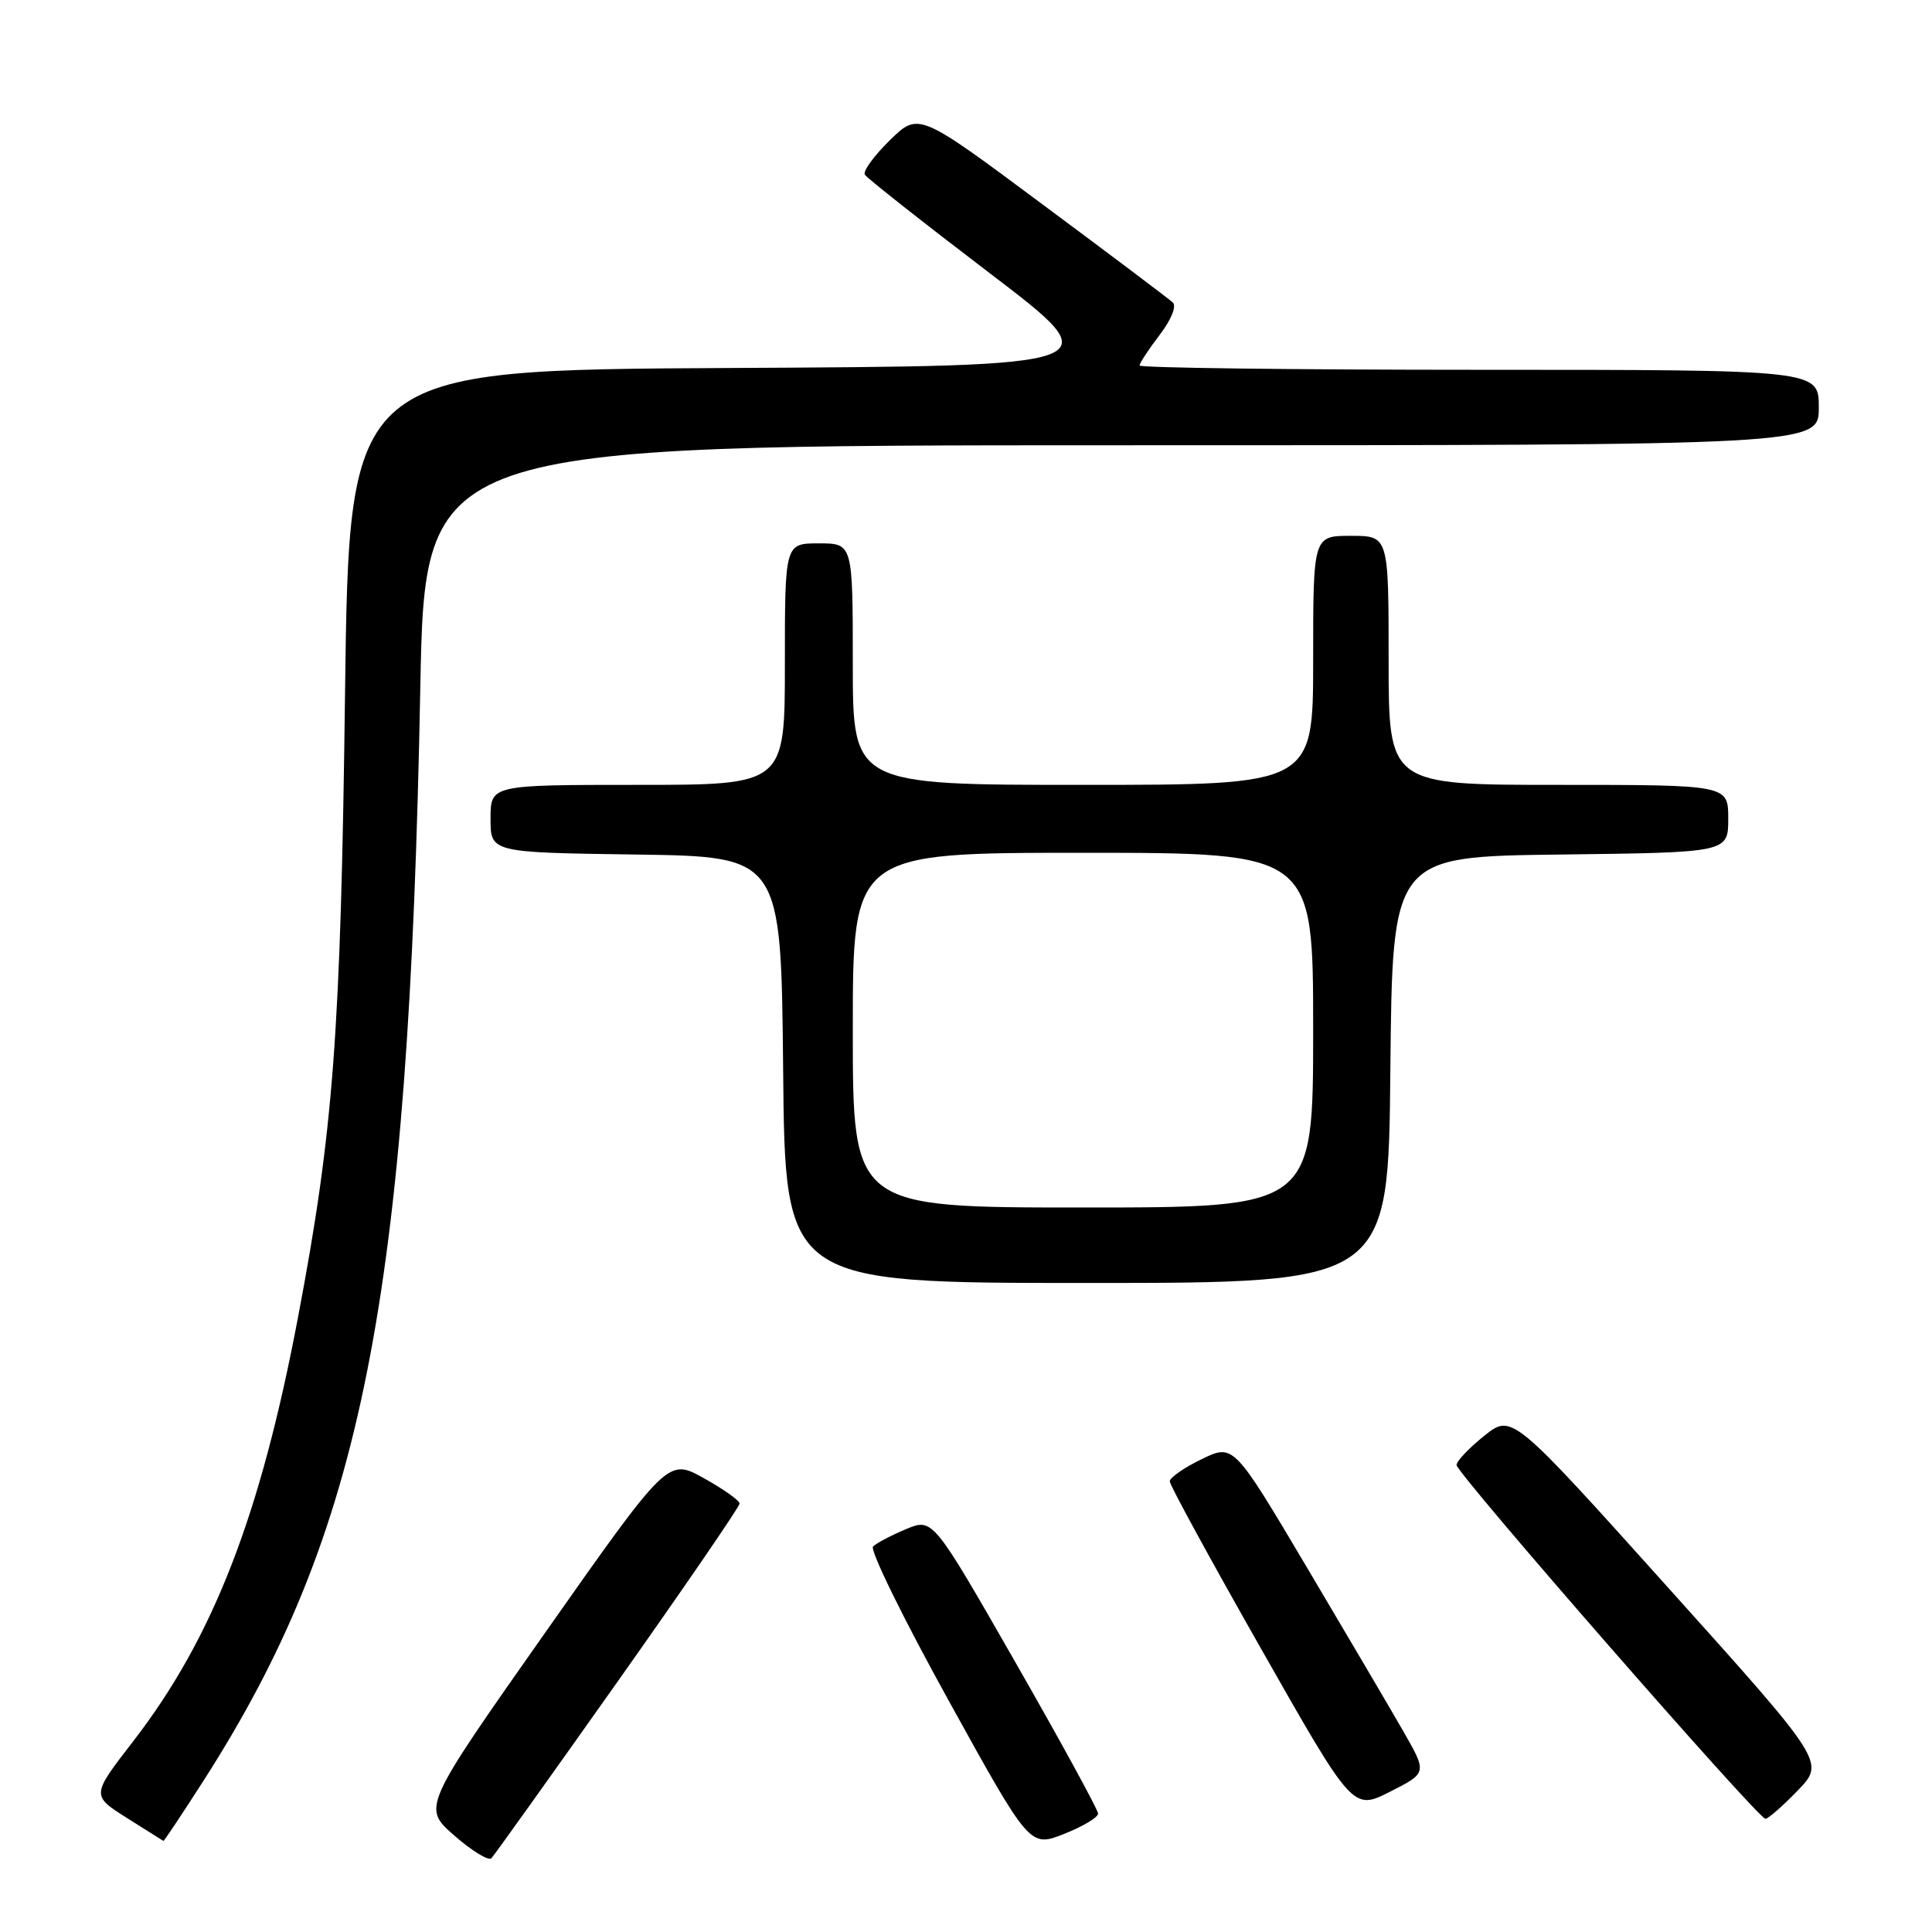 <?xml version="1.0" encoding="UTF-8" standalone="no"?>
<!DOCTYPE svg PUBLIC "-//W3C//DTD SVG 1.1//EN" "http://www.w3.org/Graphics/SVG/1.1/DTD/svg11.dtd" >
<svg xmlns="http://www.w3.org/2000/svg" xmlns:xlink="http://www.w3.org/1999/xlink" version="1.1" viewBox="0 0 256 256">
 <g >
 <path fill="currentColor"
d=" M 81.90 222.73 C 90.75 210.21 98.00 199.64 98.00 199.23 C 98.00 198.83 95.86 197.31 93.25 195.86 C 88.50 193.22 88.50 193.22 72.22 216.36 C 55.95 239.50 55.95 239.50 60.20 243.22 C 62.54 245.27 64.76 246.62 65.12 246.22 C 65.49 245.83 73.04 235.26 81.90 222.73 Z  M 145.50 240.31 C 145.50 239.81 140.57 230.79 134.55 220.27 C 123.60 201.14 123.60 201.14 120.05 202.62 C 118.10 203.44 116.13 204.47 115.68 204.92 C 115.23 205.37 119.72 214.52 125.66 225.26 C 136.45 244.79 136.45 244.79 140.98 243.01 C 143.46 242.03 145.50 240.82 145.50 240.31 Z  M 26.95 235.98 C 48.03 203.12 54.16 172.26 55.69 91.25 C 56.30 59.00 56.30 59.00 148.65 59.00 C 241.00 59.00 241.00 59.00 241.00 54.00 C 241.00 49.00 241.00 49.00 196.00 49.00 C 171.25 49.00 151.00 48.74 151.00 48.43 C 151.00 48.12 152.19 46.30 153.65 44.39 C 155.19 42.38 155.93 40.56 155.40 40.08 C 154.91 39.62 147.13 33.76 138.11 27.06 C 121.72 14.86 121.72 14.86 117.90 18.59 C 115.80 20.65 114.31 22.70 114.60 23.15 C 114.88 23.61 122.35 29.50 131.20 36.24 C 147.28 48.50 147.28 48.50 96.78 48.76 C 46.27 49.02 46.27 49.02 45.72 91.76 C 45.15 137.06 44.19 149.75 39.49 174.54 C 34.50 200.90 28.22 217.03 17.67 230.70 C 12.10 237.90 12.10 237.90 16.80 240.88 C 19.39 242.52 21.57 243.89 21.65 243.93 C 21.74 243.97 24.12 240.39 26.95 235.98 Z  M 238.21 237.25 C 241.82 233.50 241.82 233.50 221.07 210.41 C 200.33 187.32 200.33 187.32 196.66 190.26 C 194.65 191.87 193.00 193.61 193.00 194.12 C 193.00 195.23 232.96 241.00 233.93 241.00 C 234.29 241.00 236.22 239.31 238.21 237.25 Z  M 185.99 229.48 C 184.27 226.48 178.50 216.67 173.16 207.67 C 163.45 191.30 163.45 191.30 159.22 193.35 C 156.90 194.47 155.00 195.80 155.00 196.29 C 155.00 196.78 160.46 206.79 167.14 218.54 C 179.27 239.90 179.27 239.90 184.19 237.41 C 189.10 234.92 189.10 234.92 185.99 229.48 Z  M 184.23 141.75 C 184.50 113.50 184.50 113.50 206.75 113.23 C 229.00 112.96 229.00 112.96 229.00 108.48 C 229.00 104.00 229.00 104.00 206.50 104.00 C 184.00 104.00 184.00 104.00 184.00 87.50 C 184.00 71.00 184.00 71.00 179.00 71.00 C 174.00 71.00 174.00 71.00 174.00 87.50 C 174.00 104.00 174.00 104.00 143.50 104.00 C 113.00 104.00 113.00 104.00 113.00 88.00 C 113.00 72.00 113.00 72.00 108.50 72.00 C 104.00 72.00 104.00 72.00 104.00 88.00 C 104.00 104.00 104.00 104.00 84.50 104.00 C 65.00 104.00 65.00 104.00 65.00 108.48 C 65.00 112.96 65.00 112.96 84.25 113.23 C 103.50 113.50 103.50 113.50 103.77 141.75 C 104.03 170.00 104.03 170.00 144.00 170.00 C 183.97 170.00 183.97 170.00 184.23 141.75 Z  M 113.00 136.50 C 113.00 113.00 113.00 113.00 143.50 113.00 C 174.00 113.00 174.00 113.00 174.00 136.50 C 174.00 160.00 174.00 160.00 143.50 160.00 C 113.00 160.00 113.00 160.00 113.00 136.50 Z "/>
</g>
</svg>